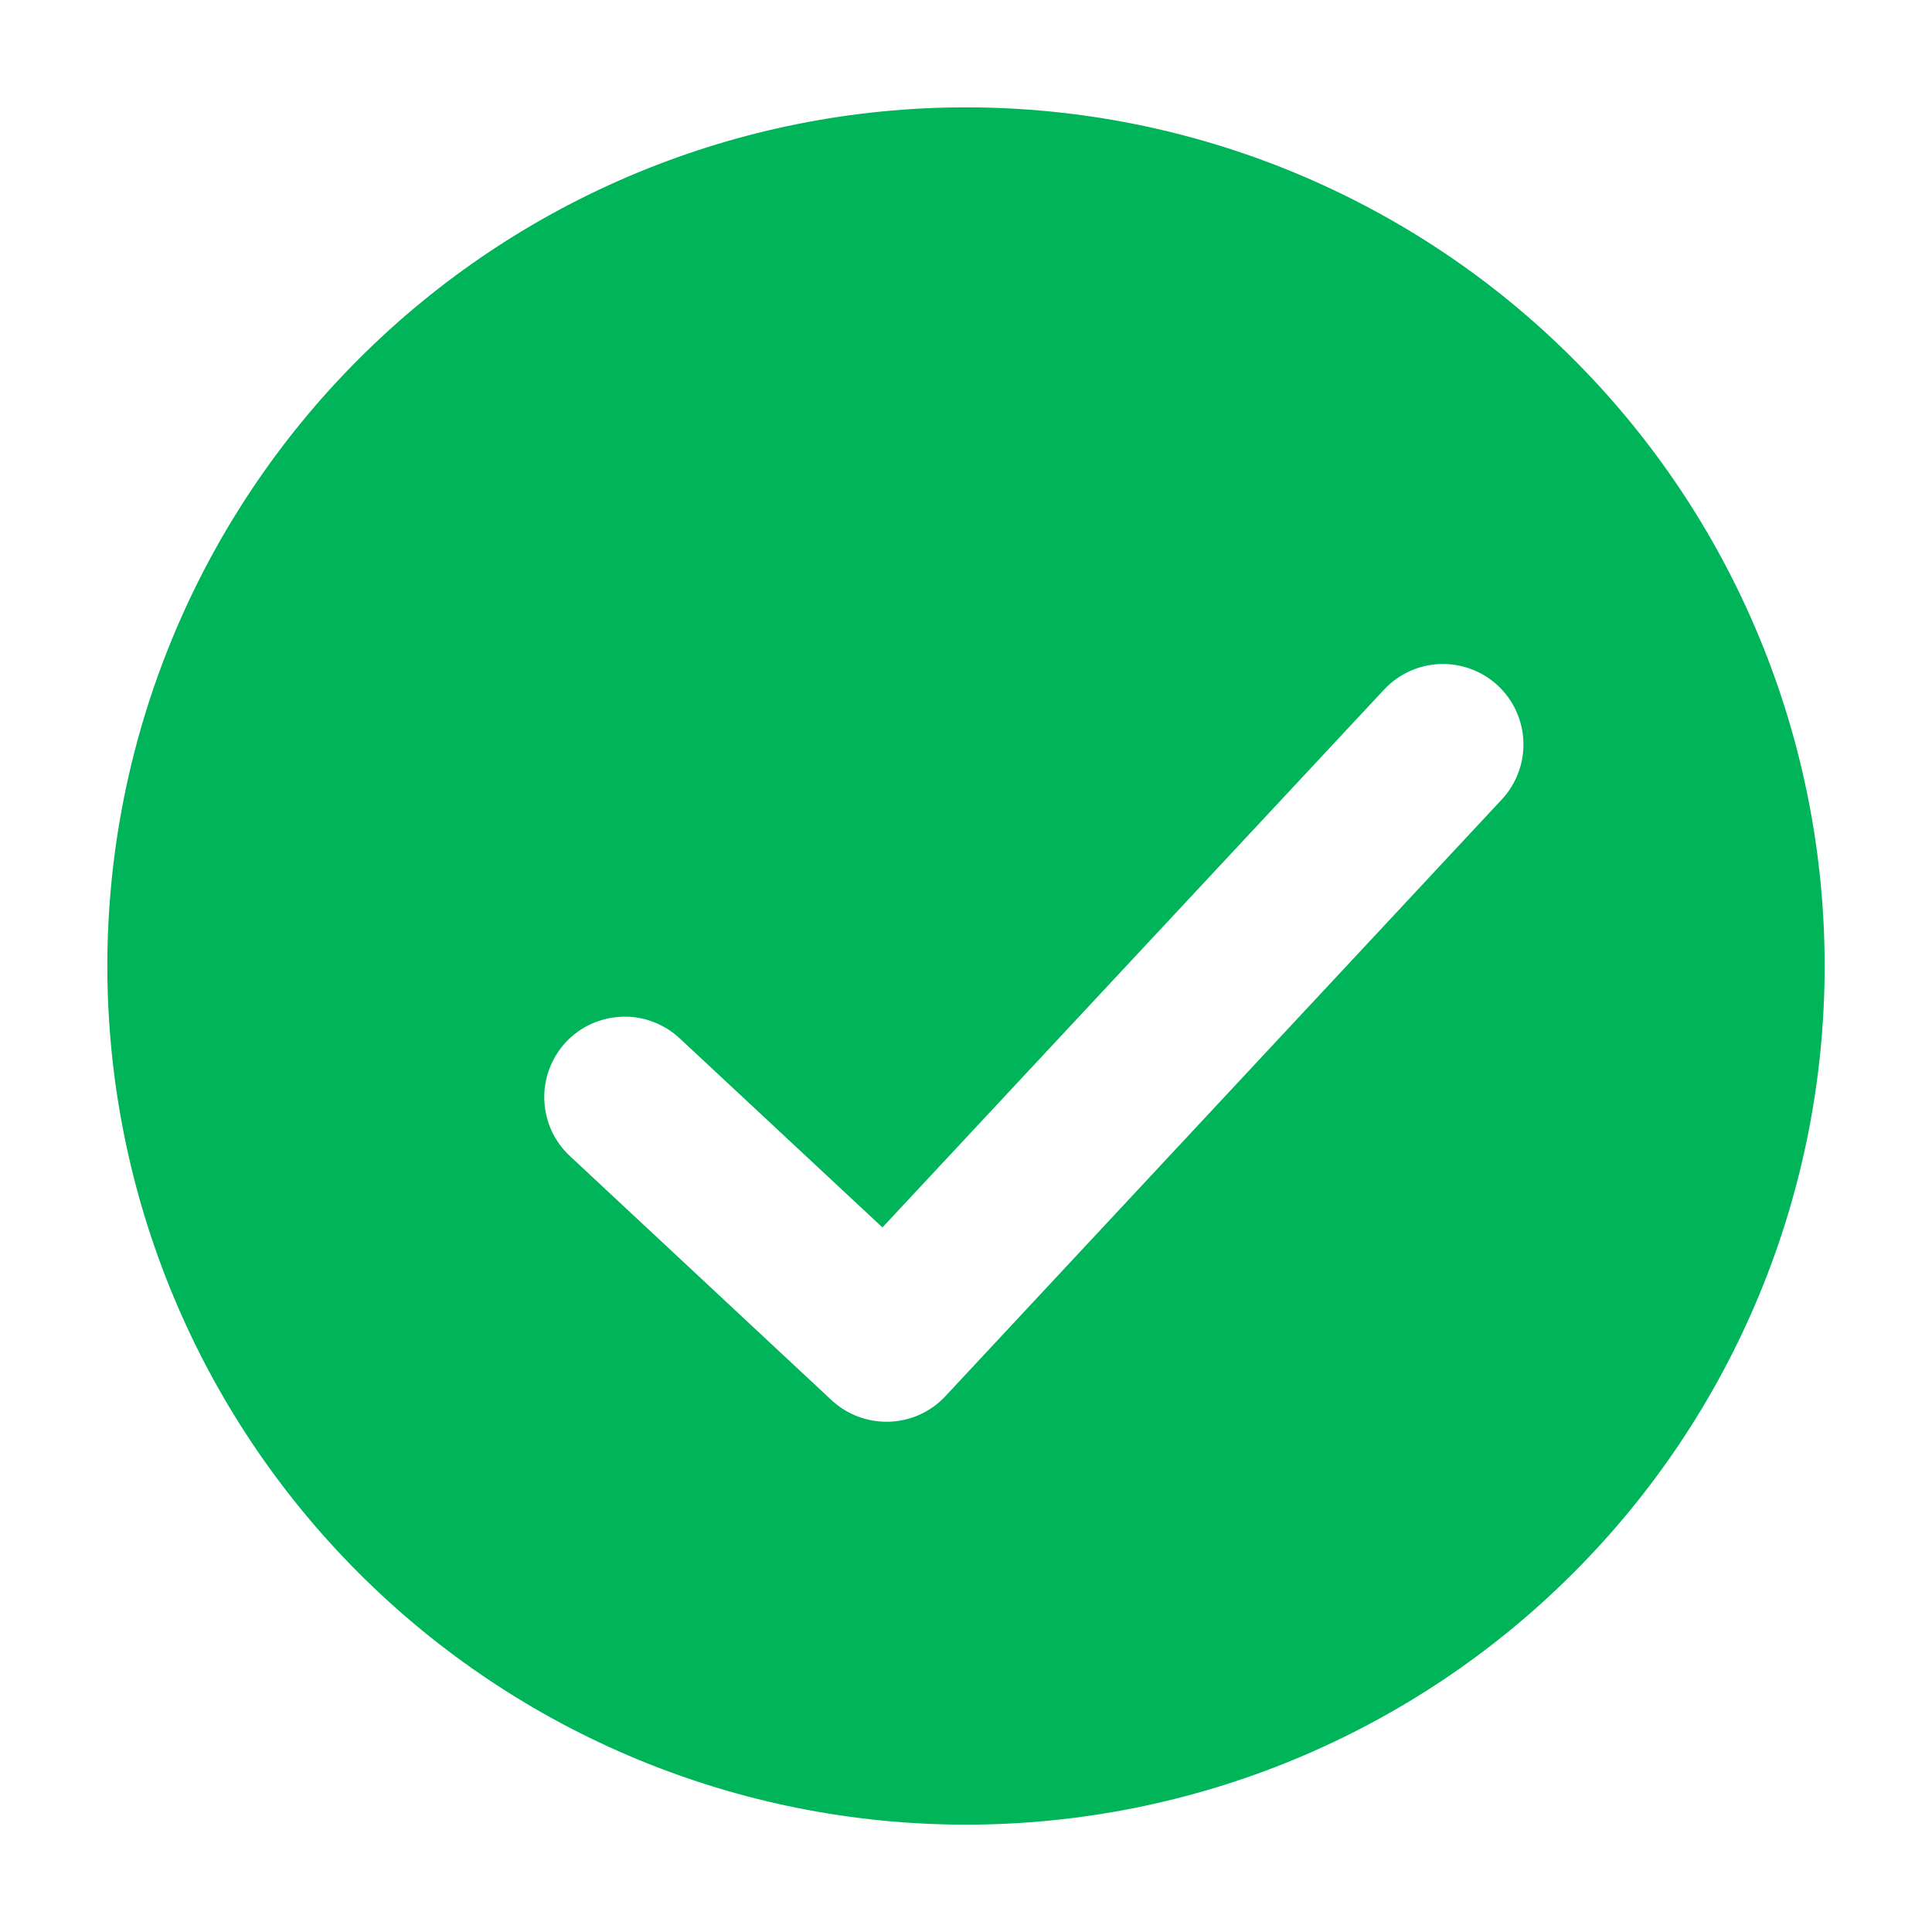 <svg width="16" height="16" viewBox="0 0 16 16" fill="none" xmlns="http://www.w3.org/2000/svg">
<path d="M8 0.889C8.934 0.889 9.859 1.073 10.721 1.43C11.584 1.788 12.368 2.311 13.028 2.972C13.689 3.632 14.213 4.416 14.57 5.279C14.927 6.141 15.111 7.066 15.111 8C15.111 8.934 14.927 9.859 14.57 10.721C14.213 11.584 13.689 12.368 13.028 13.028C12.368 13.689 11.584 14.212 10.721 14.57C9.859 14.927 8.934 15.111 8 15.111C6.114 15.111 4.305 14.362 2.972 13.028C1.638 11.695 0.889 9.886 0.889 8C0.889 6.114 1.638 4.305 2.972 2.972C4.305 1.638 6.114 0.889 8 0.889ZM11.465 5.708L7.308 10.165L5.631 8.601C5.567 8.541 5.492 8.494 5.41 8.463C5.328 8.431 5.24 8.417 5.152 8.42C5.065 8.423 4.978 8.443 4.898 8.479C4.818 8.515 4.746 8.567 4.686 8.631C4.626 8.696 4.58 8.771 4.549 8.853C4.519 8.936 4.504 9.023 4.508 9.111C4.511 9.199 4.532 9.285 4.568 9.365C4.605 9.445 4.657 9.516 4.722 9.576L6.887 11.596C7.016 11.716 7.188 11.78 7.365 11.774C7.542 11.768 7.709 11.692 7.829 11.563L12.44 6.618C12.559 6.488 12.623 6.317 12.616 6.141C12.61 5.965 12.534 5.798 12.405 5.678C12.276 5.558 12.105 5.494 11.929 5.499C11.752 5.505 11.586 5.58 11.465 5.708Z" fill="#00B459"/>
</svg>
